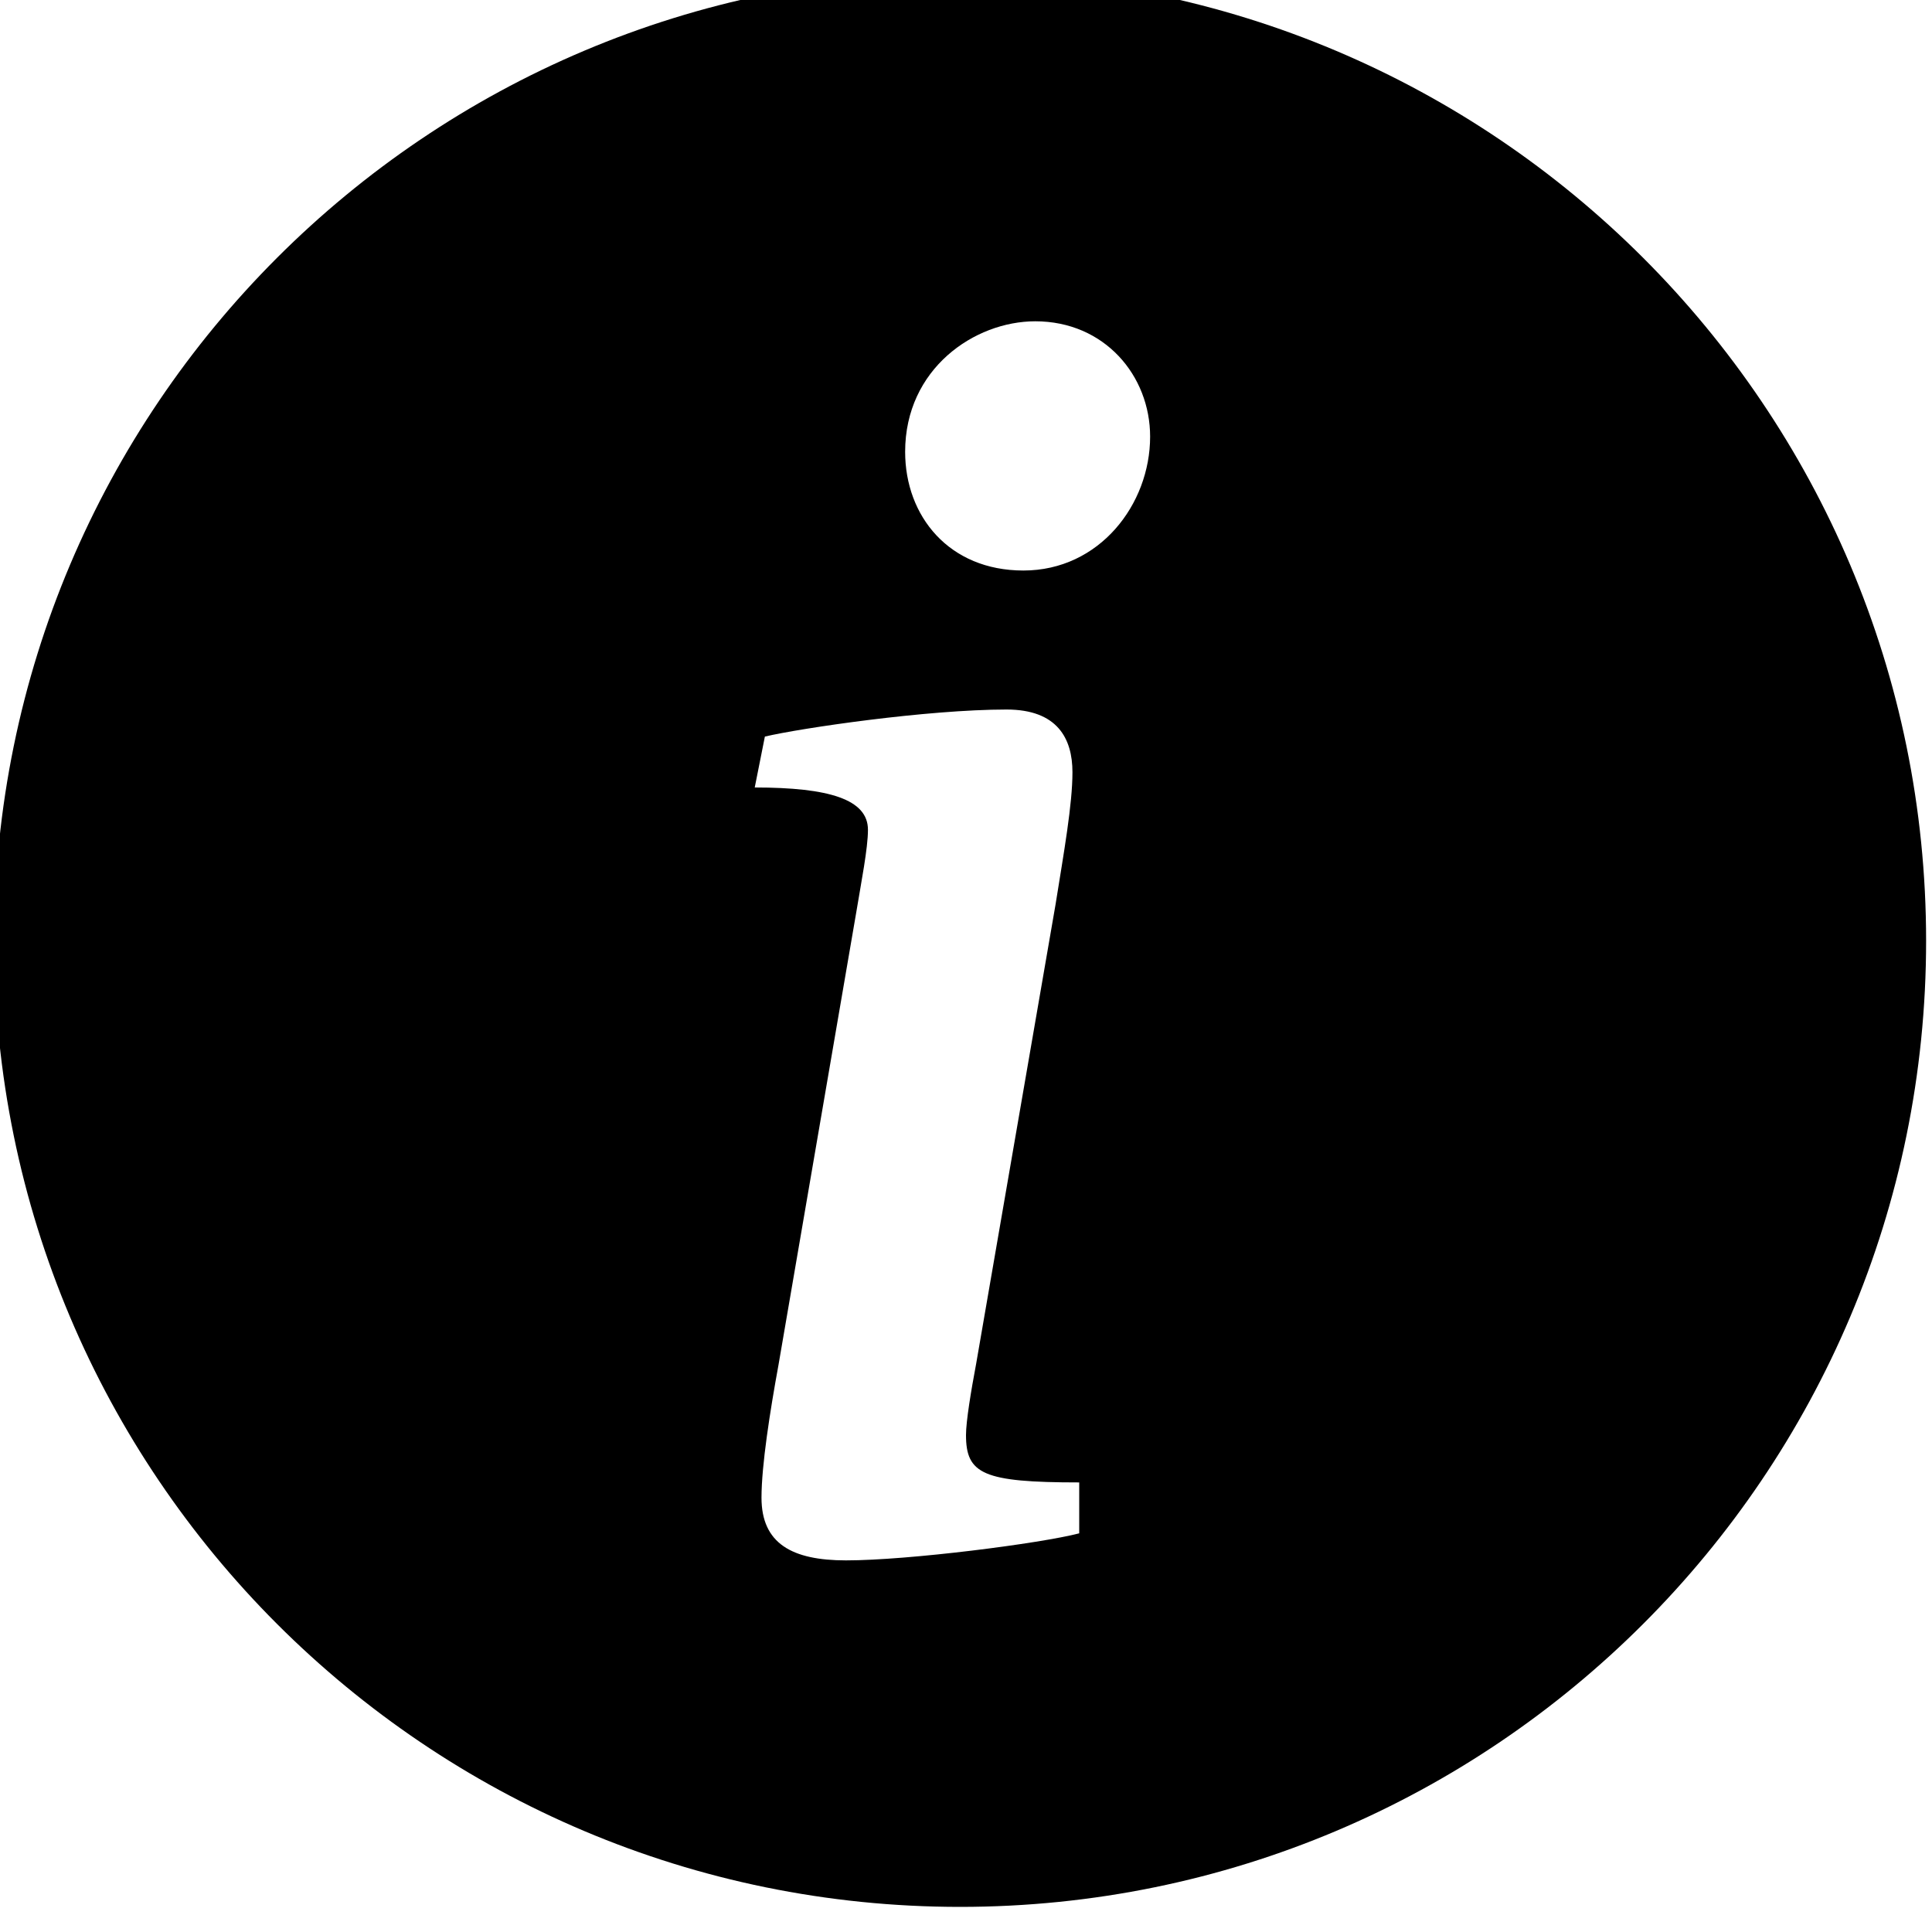 <?xml version="1.0" encoding="UTF-8" standalone="no"?>
<svg width="20px" height="20px" viewBox="0 0 20 20" version="1.1" xmlns="http://www.w3.org/2000/svg" xmlns:xlink="http://www.w3.org/1999/xlink">
    <!-- Generator: Sketch 3.7.1 (28215) - http://www.bohemiancoding.com/sketch -->
    <title>info</title>
    <desc>Created with Sketch.</desc>
    <defs></defs>
    <g id="Page-1" stroke="none" stroke-width="1" fill="none" fill-rule="evenodd">
        <g id="info" fill="#000000">
            <path d="M9.939,19.74 C15.461,19.74 19.939,15.263 19.939,9.74 C19.939,4.217 15.461,-0.26 9.939,-0.26 C4.416,-0.26 -0.061,4.217 -0.061,9.74 C-0.061,15.263 4.416,19.74 9.939,19.74 L9.939,19.74 Z M11.906,4.52 C11.906,3.888 11.434,3.326 10.717,3.326 C10.087,3.326 9.37,3.818 9.37,4.677 C9.37,5.344 9.825,5.906 10.594,5.906 C11.382,5.906 11.906,5.221 11.906,4.52 L11.906,4.52 Z M8.758,16.153 C9.405,16.153 10.769,15.978 11.172,15.873 L11.172,15.346 C10.175,15.346 10,15.258 10,14.855 C10,14.714 10.052,14.399 10.105,14.118 L10.927,9.363 C11.014,8.819 11.102,8.327 11.102,7.994 C11.102,7.643 10.944,7.345 10.42,7.345 C9.597,7.345 8.286,7.538 7.918,7.625 L7.813,8.152 C8.583,8.152 8.985,8.275 8.985,8.59 C8.985,8.783 8.915,9.134 8.863,9.45 L8.058,14.135 C7.971,14.609 7.883,15.171 7.883,15.504 C7.883,15.978 8.198,16.153 8.758,16.153 L8.758,16.153 Z" id="i-info--neutral"></path>
        </g>
    </g>
</svg>